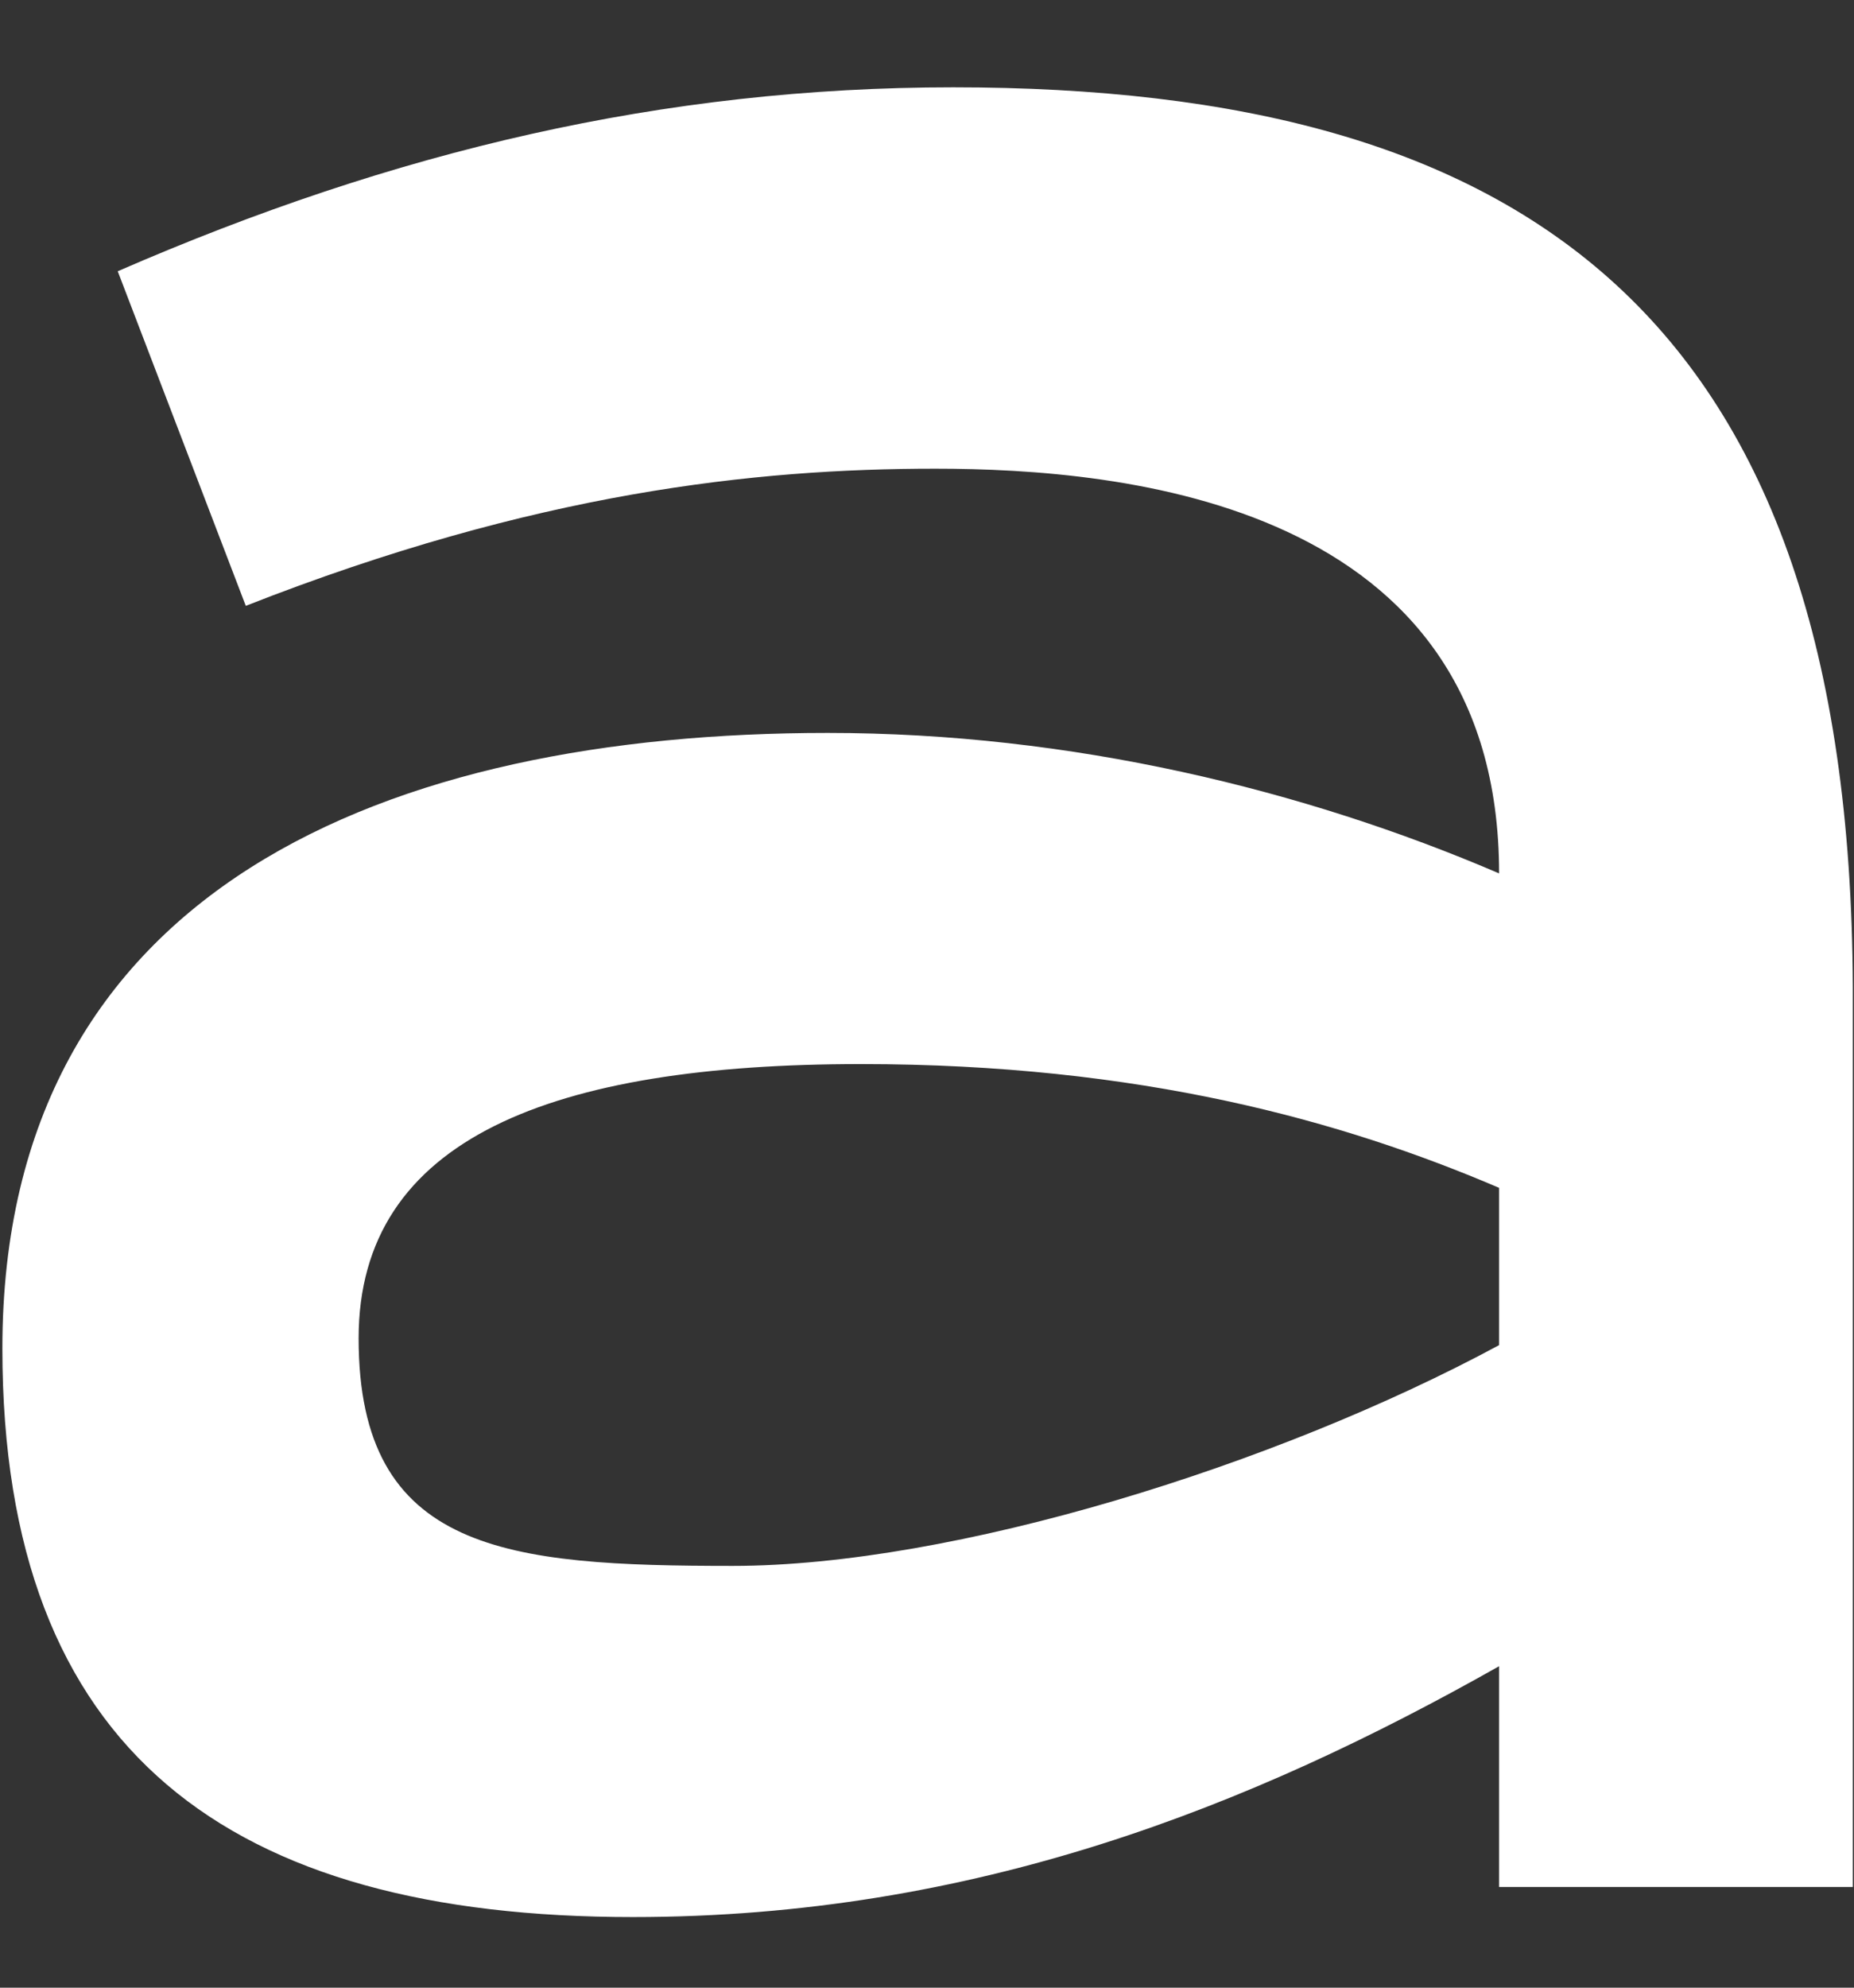 <svg width="14" height="15" viewBox="0 0 14 15" fill="none" xmlns="http://www.w3.org/2000/svg">
<rect x="0" y="0" width="14" height="15" fill="#333333" stroke="none"/>
<path d="M4.779 14.467C7.353 14.467 9.443 13.634 11.32 12.574V14.24H13.991V7.449C13.972 2.375 11.514 0.659 7.198 0.659C5.011 0.659 2.979 1.138 0.889 2.047L1.856 4.572C4.043 3.713 5.708 3.537 7.062 3.537C8.475 3.537 11.32 3.789 11.32 6.591C9.849 5.96 8.088 5.531 6.25 5.531C2.94 5.531 0.018 6.692 0.018 10.176C0.018 13.23 1.74 14.467 4.779 14.467ZM5.533 11.817C3.83 11.817 2.708 11.716 2.708 10.1C2.708 8.585 4.179 8.03 6.501 8.03C8.611 8.03 10.14 8.459 11.32 8.964V10.151C9.636 11.059 7.198 11.817 5.533 11.817Z" fill="white"/>
</svg>
